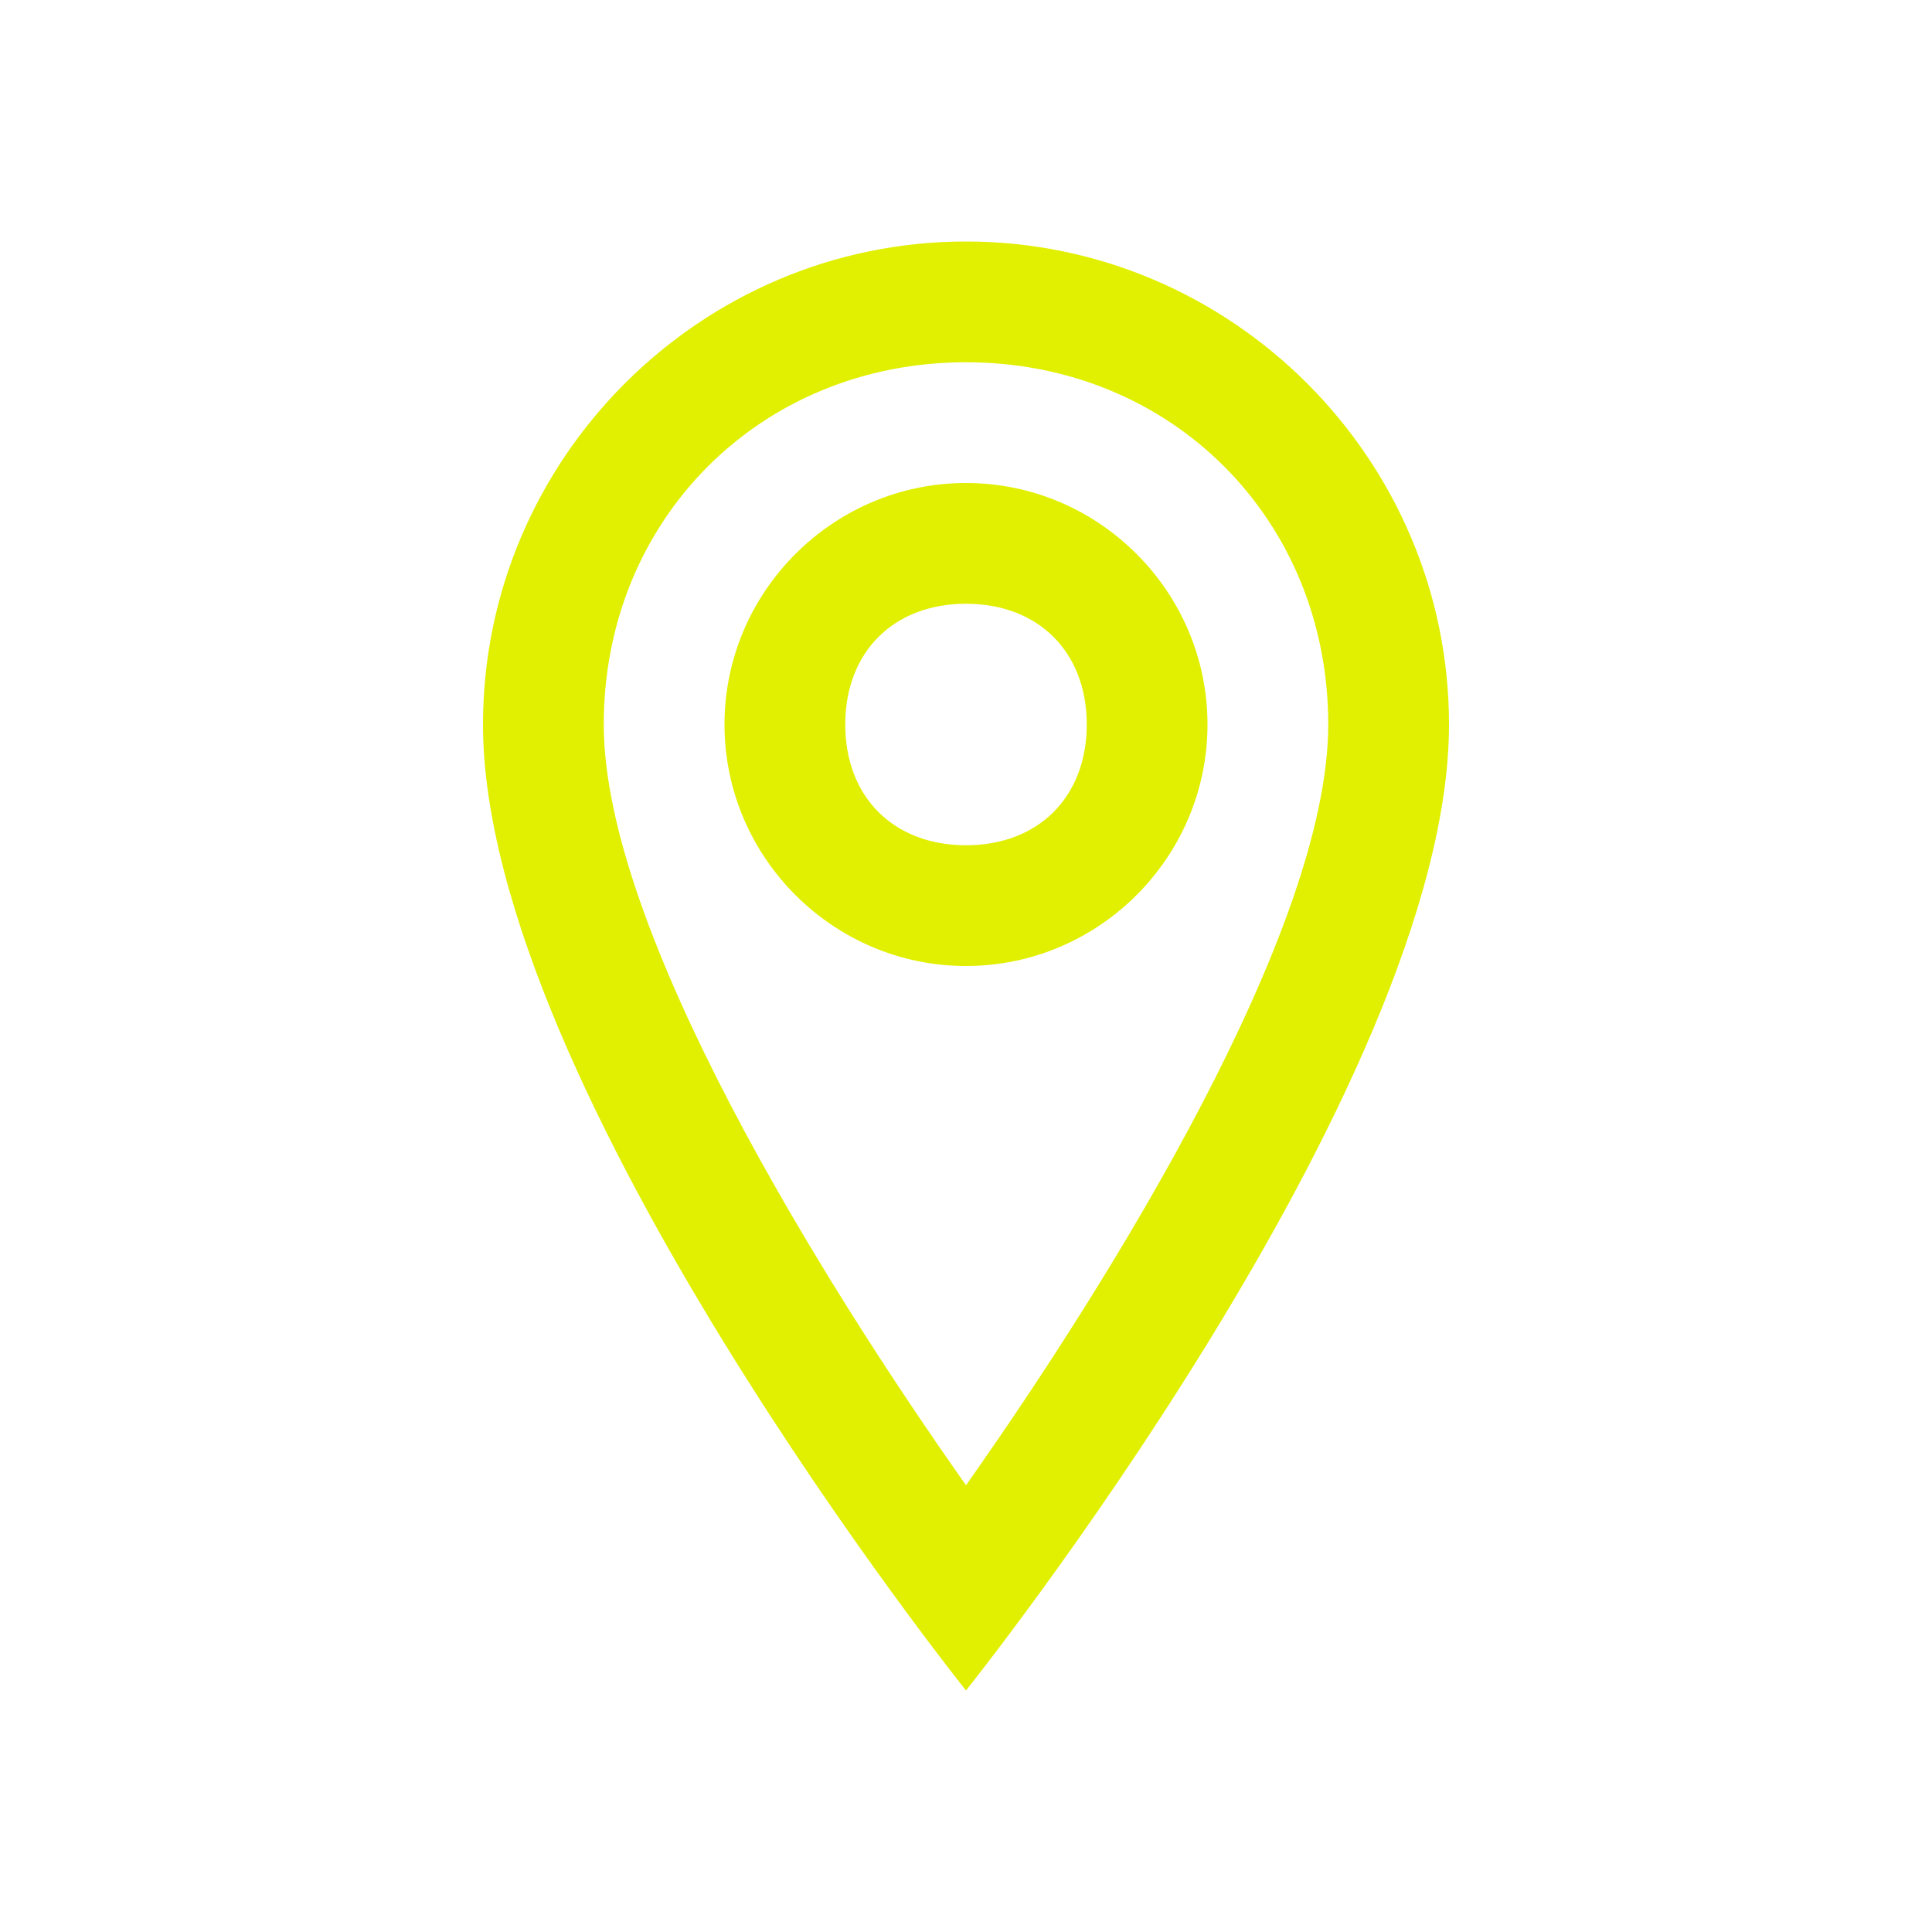 <svg xmlns="http://www.w3.org/2000/svg" xmlns:xlink="http://www.w3.org/1999/xlink" width="16" height="16" viewBox="0 0 16 16"><style>.st1{clip-path:url(#SVGID_00000183228241316624572030000014212002990508767378_)}.st2{fill-rule:evenodd;clip-rule:evenodd}</style><path fill="#e1f000" d="M8 3c1.7 0 3 1.3 3 3s-1.8 4.6-3 6.3C6.8 10.6 5 7.7 5 6s1.3-3 3-3m0-1C5.8 2 4 3.8 4 6c0 3 4 8 4 8s4-5 4-8c0-2.2-1.8-4-4-4" class="st0"/><path fill="#e1f000" d="M8 5c.6 0 1 .4 1 1s-.4 1-1 1-1-.4-1-1 .4-1 1-1m0-1c-1.1 0-2 .9-2 2s.9 2 2 2 2-.9 2-2-.9-2-2-2" class="st0"/></svg>
